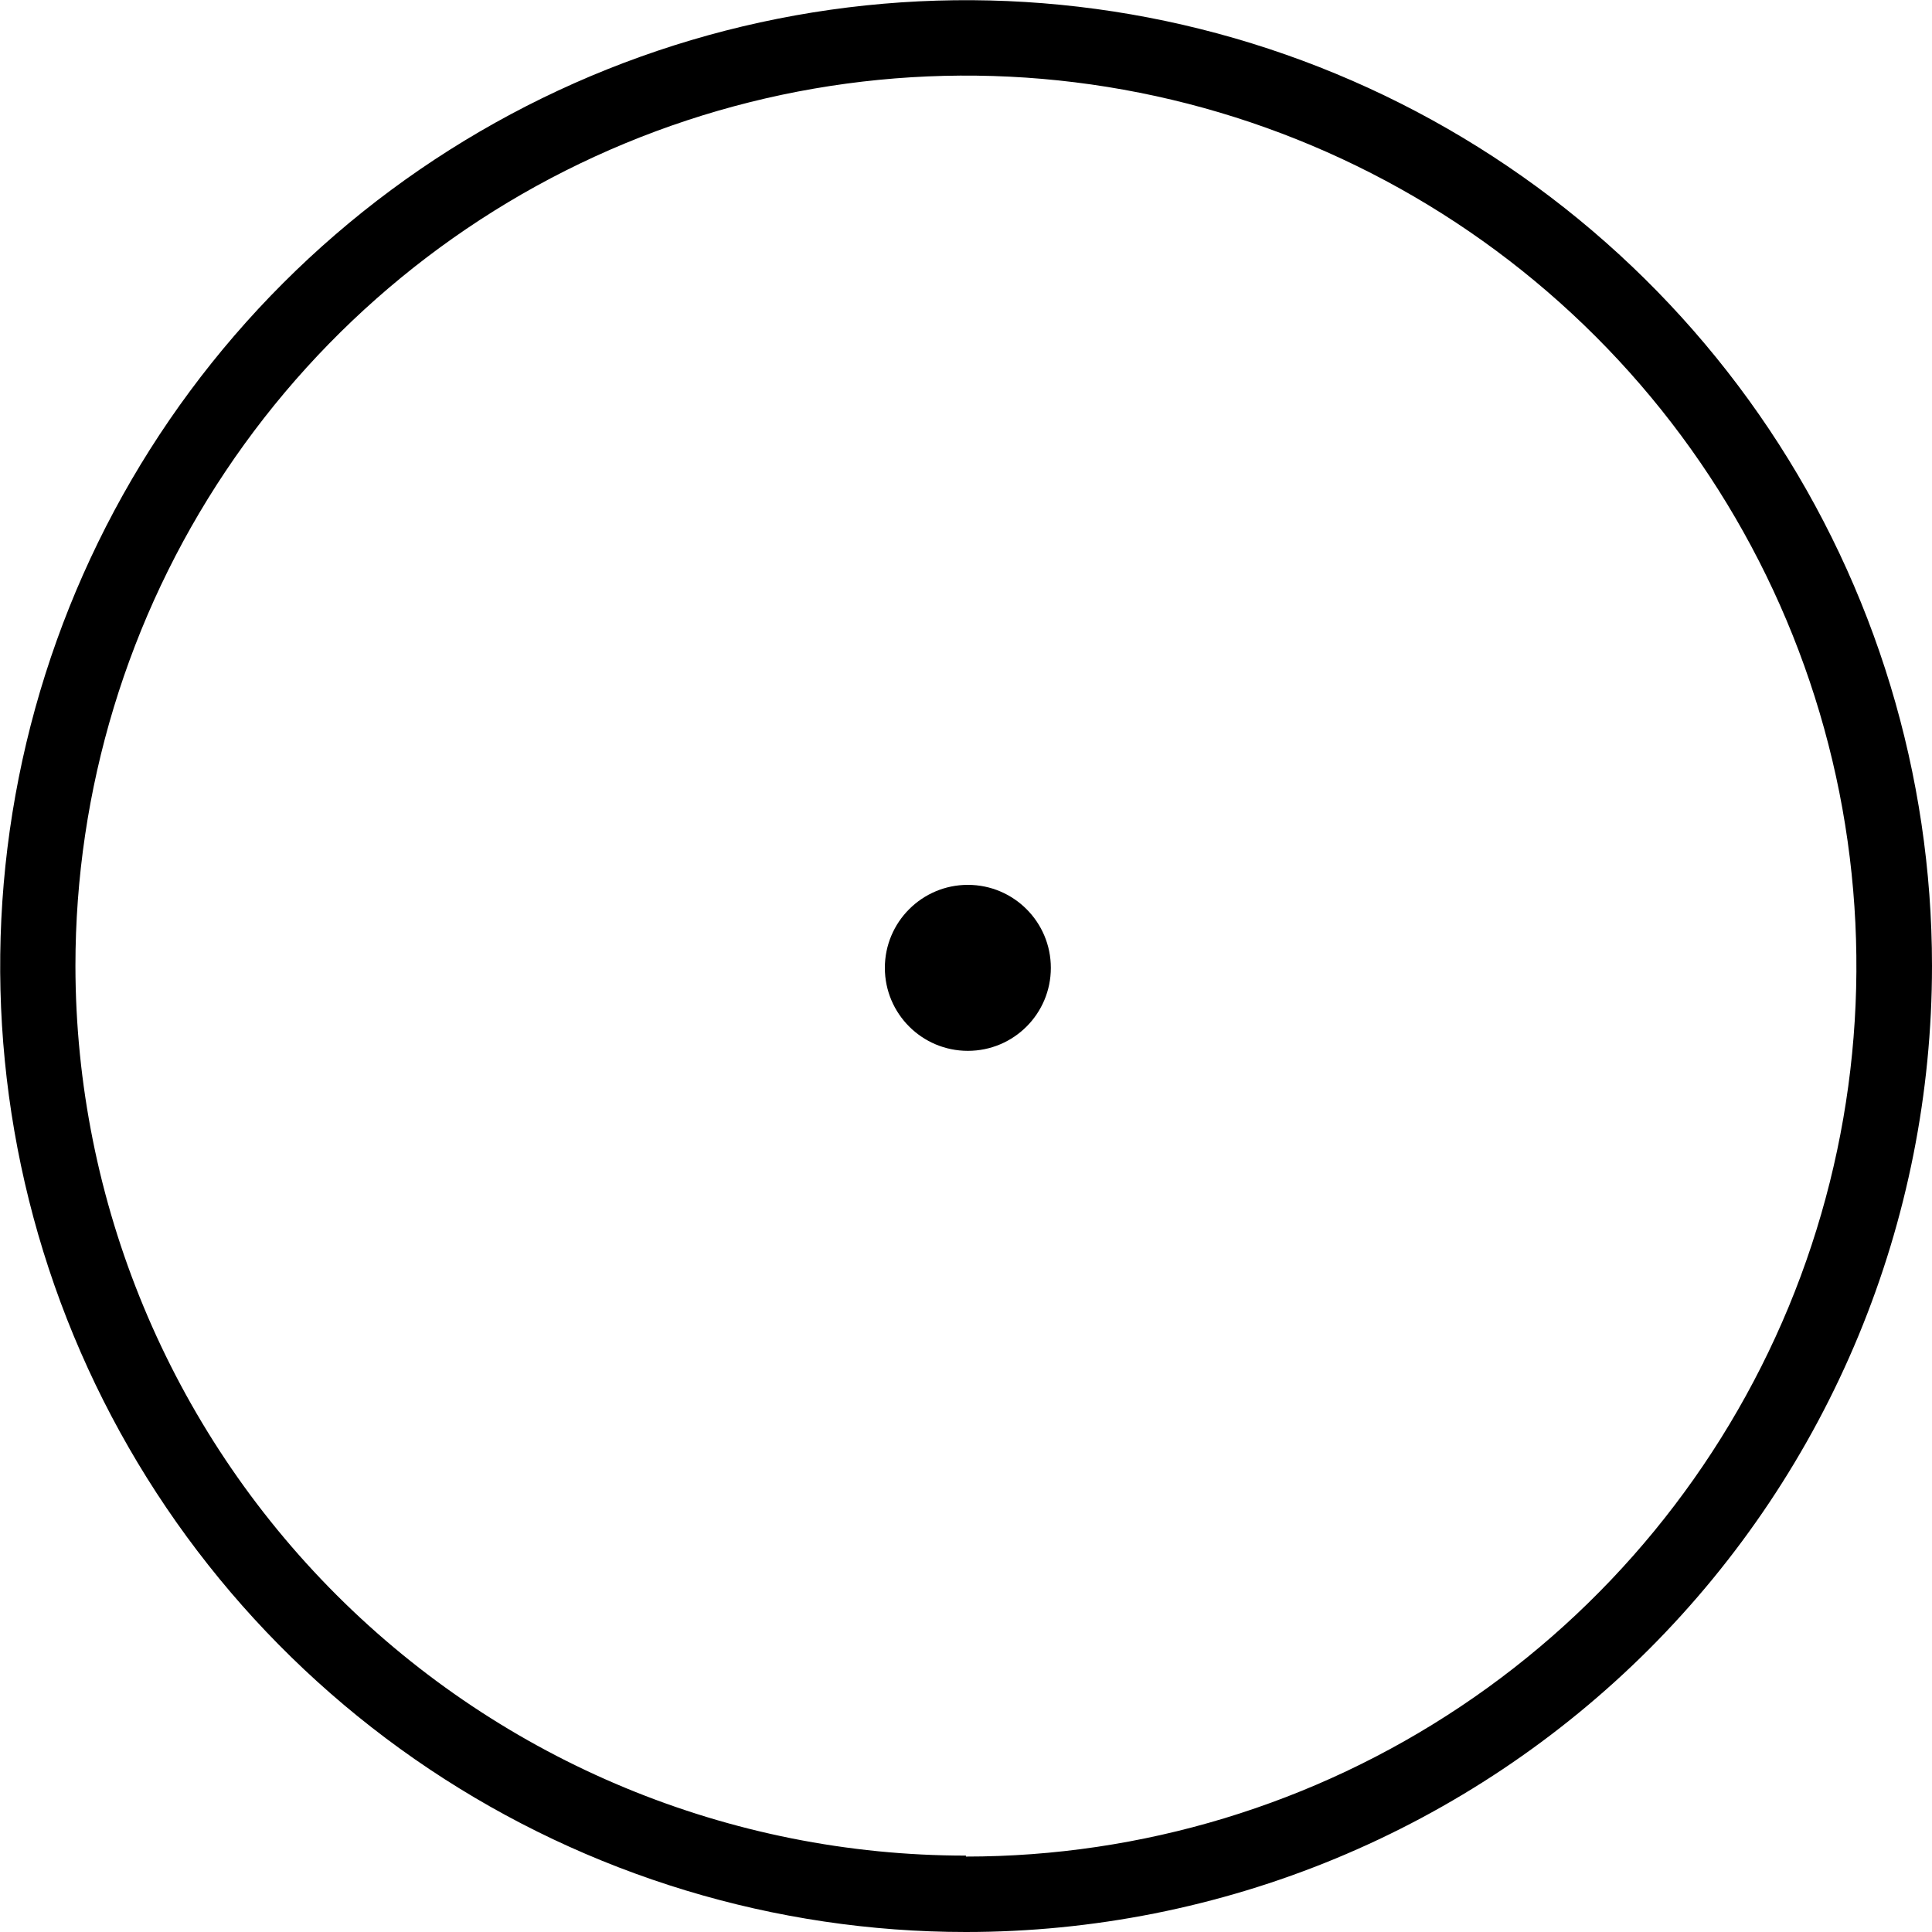 <svg width="24" height="24" viewBox="0 0 24 24" fill="none" xmlns="http://www.w3.org/2000/svg">
<g clip-path="url(#clip0)">
<path d="M11.999 24C9.626 24 7.306 23.295 5.334 21.977C3.361 20.658 1.823 18.784 0.915 16.592C0.007 14.399 -0.23 11.987 0.233 9.66C0.696 7.332 1.839 5.195 3.517 3.517C5.195 1.839 7.332 0.696 9.66 0.233C11.987 -0.23 14.399 0.007 16.592 0.915C18.784 1.823 20.658 3.361 21.977 5.333C23.296 7.306 24 9.626 24 11.999C24 13.575 23.69 15.136 23.087 16.592C22.484 18.048 21.6 19.371 20.486 20.486C19.371 21.6 18.048 22.484 16.592 23.087C15.136 23.69 13.575 24 11.999 24ZM11.999 23.063C14.187 23.063 16.325 22.415 18.144 21.199C19.963 19.984 21.381 18.256 22.219 16.235C23.056 14.214 23.275 11.99 22.849 9.844C22.422 7.698 21.369 5.727 19.822 4.18C18.275 2.633 16.304 1.579 14.158 1.152C12.013 0.725 9.789 0.943 7.767 1.78C5.746 2.617 4.018 4.035 2.802 5.854C1.586 7.672 0.937 9.811 0.937 11.999C0.94 14.931 2.107 17.742 4.181 19.814C6.255 21.886 9.067 23.051 11.999 23.051V23.063Z" fill="black"/>
<path d="M12.023 13.054C12.593 13.054 13.054 12.593 13.054 12.023C13.054 11.454 12.593 10.992 12.023 10.992C11.454 10.992 10.992 11.454 10.992 12.023C10.992 12.593 11.454 13.054 12.023 13.054Z" fill="black"/>
</g>
<defs>
<clipPath id="clip0">
<rect width="24" height="24" fill="white"/>
</clipPath>
</defs>
</svg>
